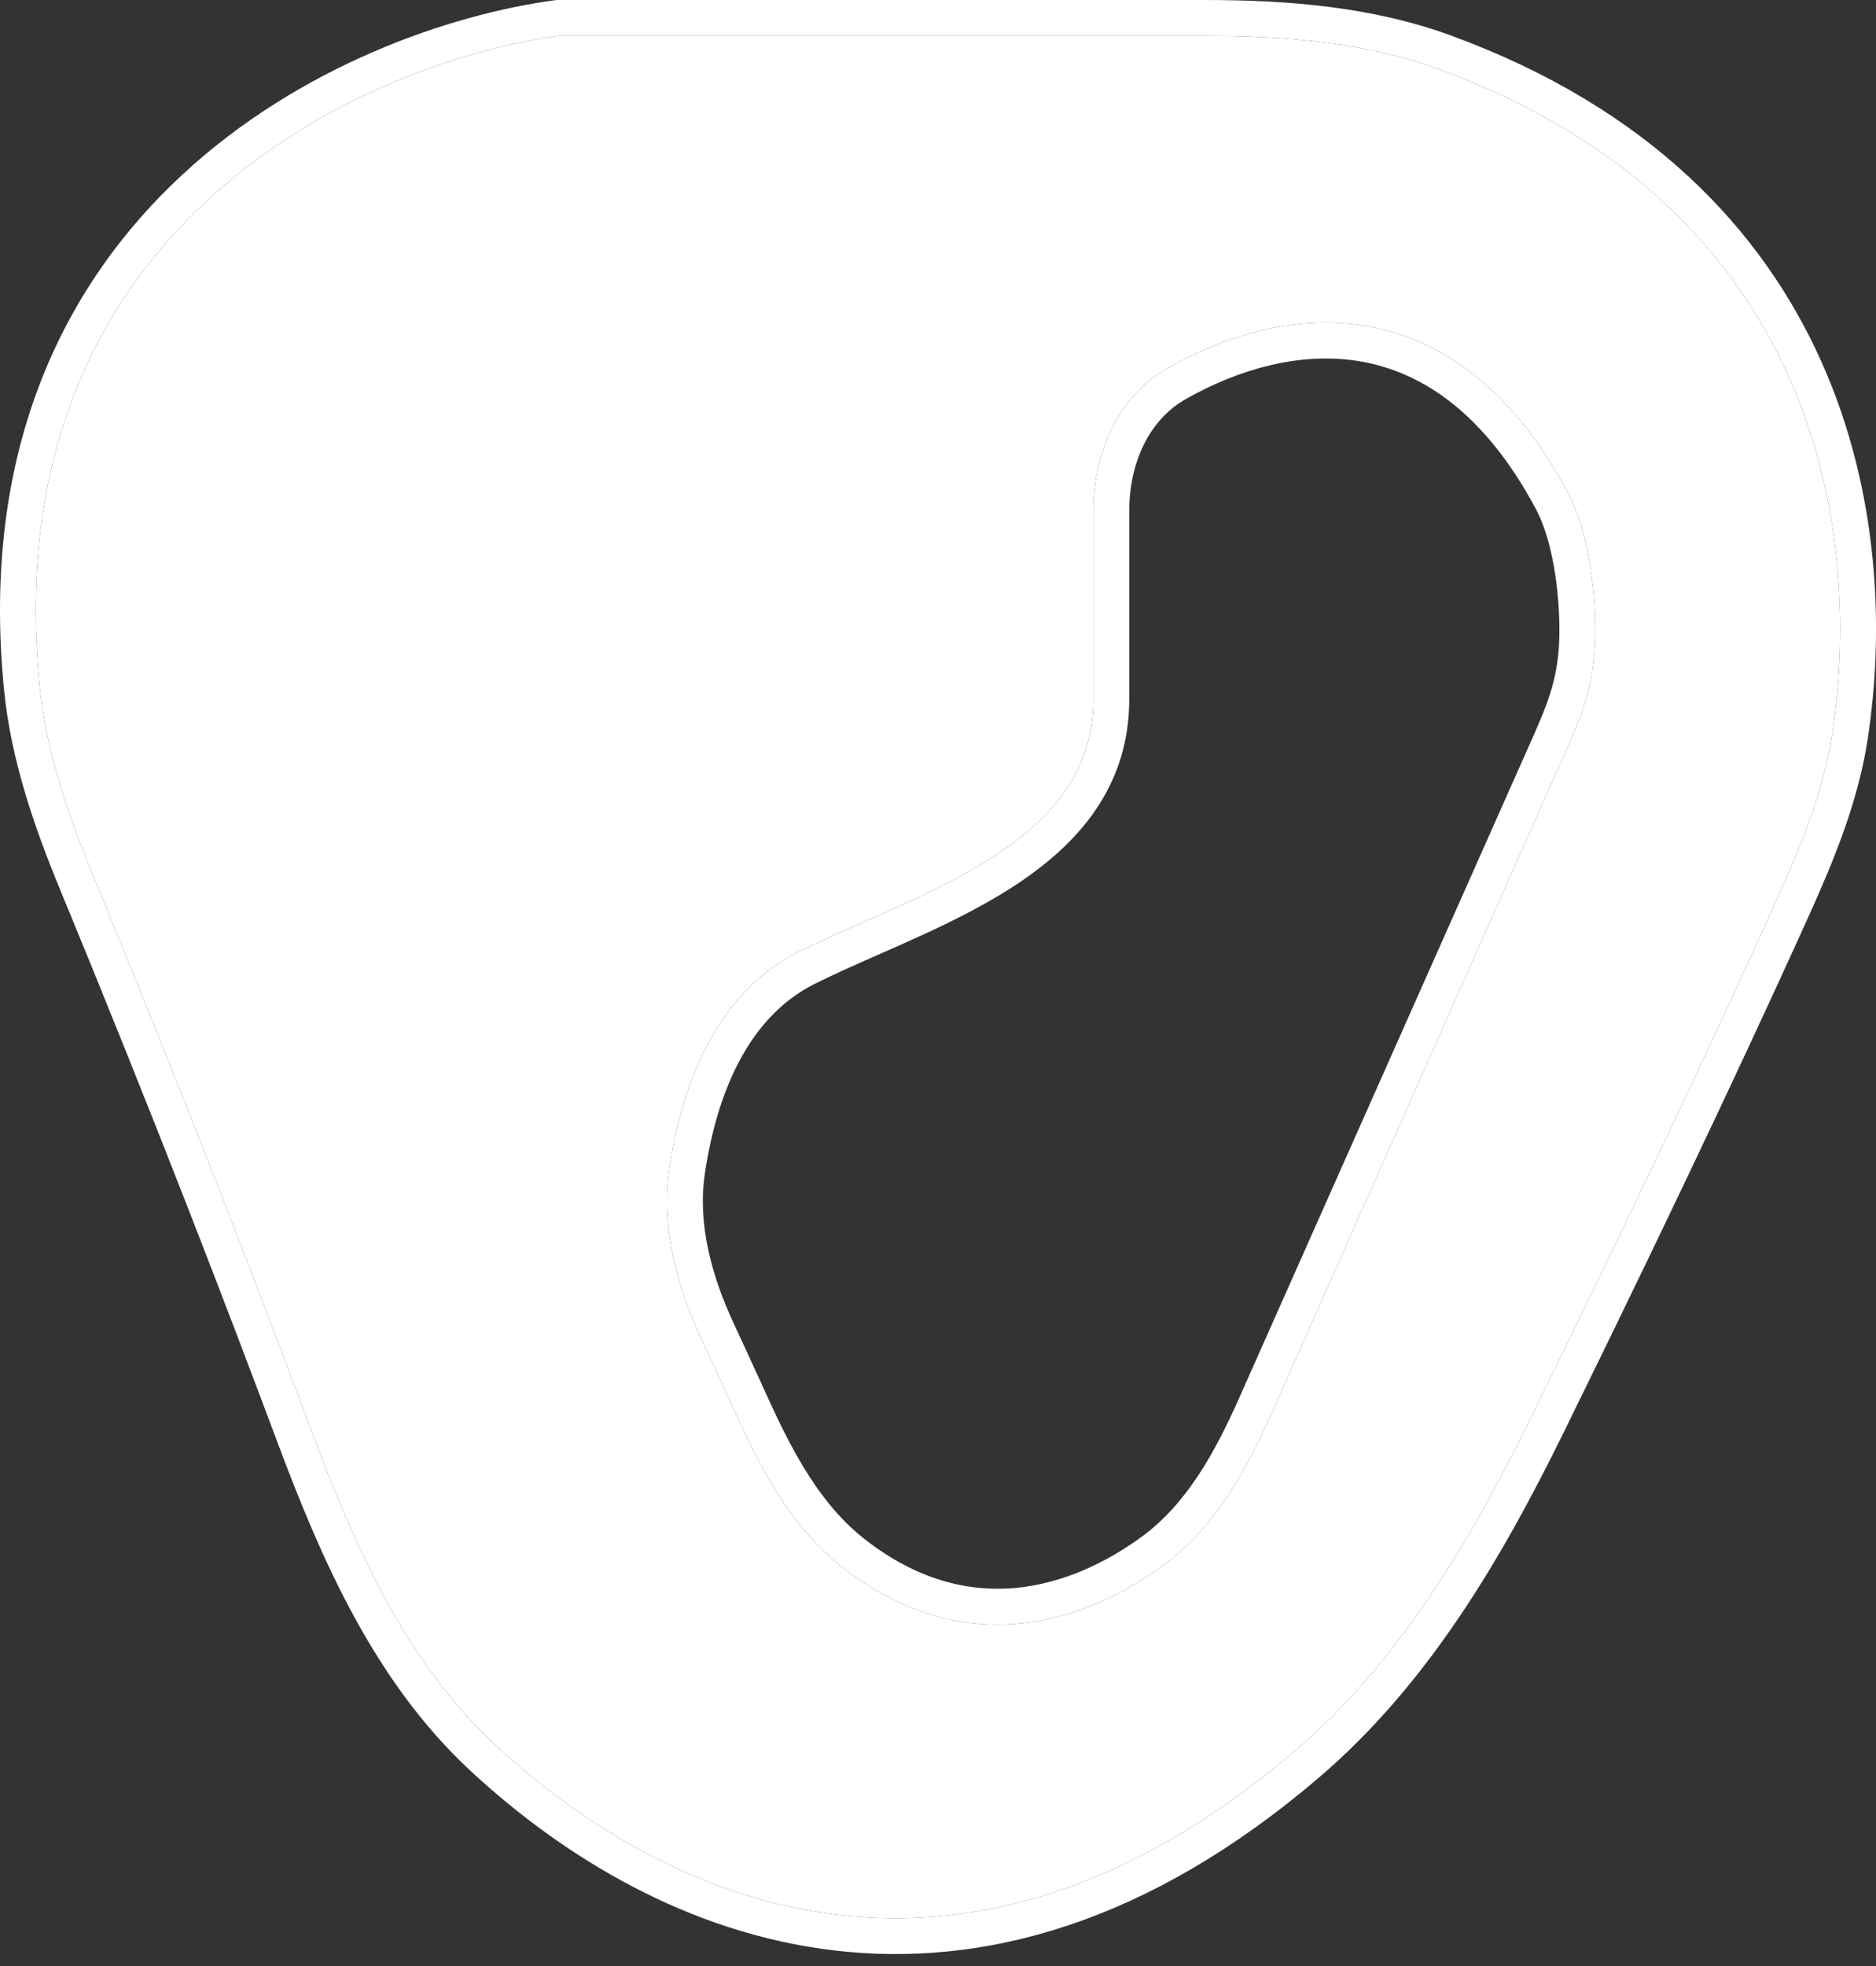 <svg width="21" height="22" viewBox="0 0 21 22" fill="none" xmlns="http://www.w3.org/2000/svg">
<rect x="0" y="0" width="21" height="22" fill="#333333" stroke="none"/>
<path fill-rule="evenodd" clip-rule="evenodd" d="M13.014 17.522C12.57 17.846 12.013 18.115 11.394 18.169C10.769 18.224 10.096 18.059 9.433 17.54C8.849 17.084 8.506 16.414 8.222 15.788C8.081 15.479 7.957 15.209 7.85 14.98C7.579 14.398 7.394 13.738 7.495 13.067C7.626 12.19 7.988 11.127 8.939 10.651C9.169 10.536 9.425 10.424 9.685 10.309C9.8 10.258 9.916 10.207 10.031 10.156C10.41 9.985 10.784 9.803 11.116 9.589C11.777 9.162 12.24 8.627 12.24 7.821L12.24 5.716C12.24 5.093 12.496 4.443 13.079 4.114C13.704 3.762 14.501 3.508 15.31 3.651C16.131 3.796 16.925 4.342 17.548 5.509C17.782 5.947 17.858 6.599 17.858 7.055C17.858 7.574 17.746 7.915 17.544 8.368L14.248 15.785C13.967 16.416 13.616 17.084 13.014 17.522ZM9.68 17.224C10.266 17.682 10.838 17.815 11.359 17.77C11.885 17.723 12.373 17.493 12.778 17.198C13.287 16.827 13.604 16.247 13.881 15.622L17.178 8.205C17.367 7.779 17.456 7.497 17.456 7.055C17.456 6.619 17.381 6.048 17.194 5.698C16.616 4.616 15.916 4.166 15.24 4.046C14.555 3.925 13.854 4.138 13.276 4.464C12.857 4.7 12.641 5.188 12.641 5.716L12.641 7.821C12.641 8.821 12.051 9.463 11.334 9.926C10.976 10.157 10.579 10.349 10.196 10.521C10.073 10.577 9.953 10.63 9.836 10.681C9.581 10.793 9.339 10.9 9.119 11.01C8.353 11.393 8.018 12.278 7.891 13.127C7.807 13.688 7.96 14.264 8.214 14.811C8.321 15.041 8.446 15.312 8.587 15.622C8.871 16.247 9.181 16.834 9.68 17.224Z" fill="white"/>
<path fill-rule="evenodd" clip-rule="evenodd" d="M14.777 19.88C12.843 21.538 10.987 22.019 9.343 21.826C7.706 21.635 6.307 20.78 5.268 19.817C4.196 18.823 3.601 17.463 3.106 16.14C2.564 14.691 1.757 12.58 0.676 9.963C0.383 9.254 0.123 8.505 0.045 7.717C-0.221 5.031 0.724 3.174 2.043 1.953C3.354 0.739 5.024 0.163 6.213 0.002L6.227 6.48436e-05L13.494 6.42083e-05C14.414 6.41279e-05 15.367 0.075 16.255 0.402C18.457 1.212 19.721 2.565 20.382 4.032C21.04 5.493 21.094 7.052 20.906 8.278C20.799 8.97 20.532 9.618 20.256 10.231C19.803 11.233 18.95 13.088 17.489 16.059C16.802 17.454 15.984 18.845 14.777 19.88ZM5.541 19.523C6.539 20.448 7.863 21.249 9.389 21.428C10.908 21.605 12.655 21.171 14.515 19.575C15.659 18.595 16.448 17.265 17.128 15.882C18.588 12.914 19.439 11.064 19.89 10.066C20.165 9.456 20.412 8.851 20.509 8.217C20.689 7.047 20.634 5.57 20.016 4.197C19.4 2.83 18.219 1.552 16.116 0.778C15.294 0.476 14.397 0.401 13.494 0.401L6.254 0.401C5.129 0.556 3.549 1.106 2.316 2.247C1.086 3.385 0.191 5.12 0.444 7.678C0.517 8.406 0.759 9.112 1.047 9.81C2.13 12.432 2.939 14.547 3.482 15.999C3.976 17.319 4.544 18.599 5.541 19.523Z" fill="white"/>
<path fill-rule="evenodd" clip-rule="evenodd" d="M9.389 21.428C7.863 21.249 6.539 20.448 5.541 19.523C4.544 18.599 3.976 17.319 3.482 15.999C2.939 14.547 2.13 12.432 1.047 9.81C0.759 9.112 0.517 8.406 0.444 7.678C0.191 5.12 1.086 3.385 2.316 2.247C3.549 1.106 5.129 0.556 6.254 0.401L13.494 0.401C14.397 0.401 15.294 0.476 16.116 0.778C18.219 1.552 19.4 2.83 20.016 4.197C20.634 5.57 20.689 7.047 20.509 8.217C20.412 8.851 20.165 9.456 19.89 10.066C19.439 11.064 18.588 12.914 17.128 15.882C16.448 17.265 15.659 18.595 14.515 19.575C12.655 21.171 10.908 21.605 9.389 21.428ZM13.014 17.522C12.57 17.846 12.013 18.115 11.394 18.169C10.769 18.224 10.096 18.059 9.433 17.54C8.849 17.084 8.506 16.414 8.222 15.788C8.081 15.479 7.957 15.209 7.85 14.98C7.579 14.398 7.394 13.738 7.495 13.067C7.626 12.19 7.988 11.127 8.939 10.651C9.169 10.536 9.425 10.424 9.685 10.309C9.8 10.258 9.916 10.207 10.031 10.156C10.41 9.985 10.784 9.803 11.116 9.589C11.777 9.162 12.24 8.627 12.24 7.821L12.24 5.716C12.24 5.093 12.496 4.443 13.079 4.114C13.704 3.762 14.501 3.508 15.31 3.651C16.131 3.796 16.925 4.342 17.548 5.509C17.782 5.947 17.858 6.599 17.858 7.055C17.858 7.574 17.746 7.915 17.544 8.368L14.248 15.785C13.967 16.416 13.616 17.084 13.014 17.522Z" fill="white"/>
</svg>
